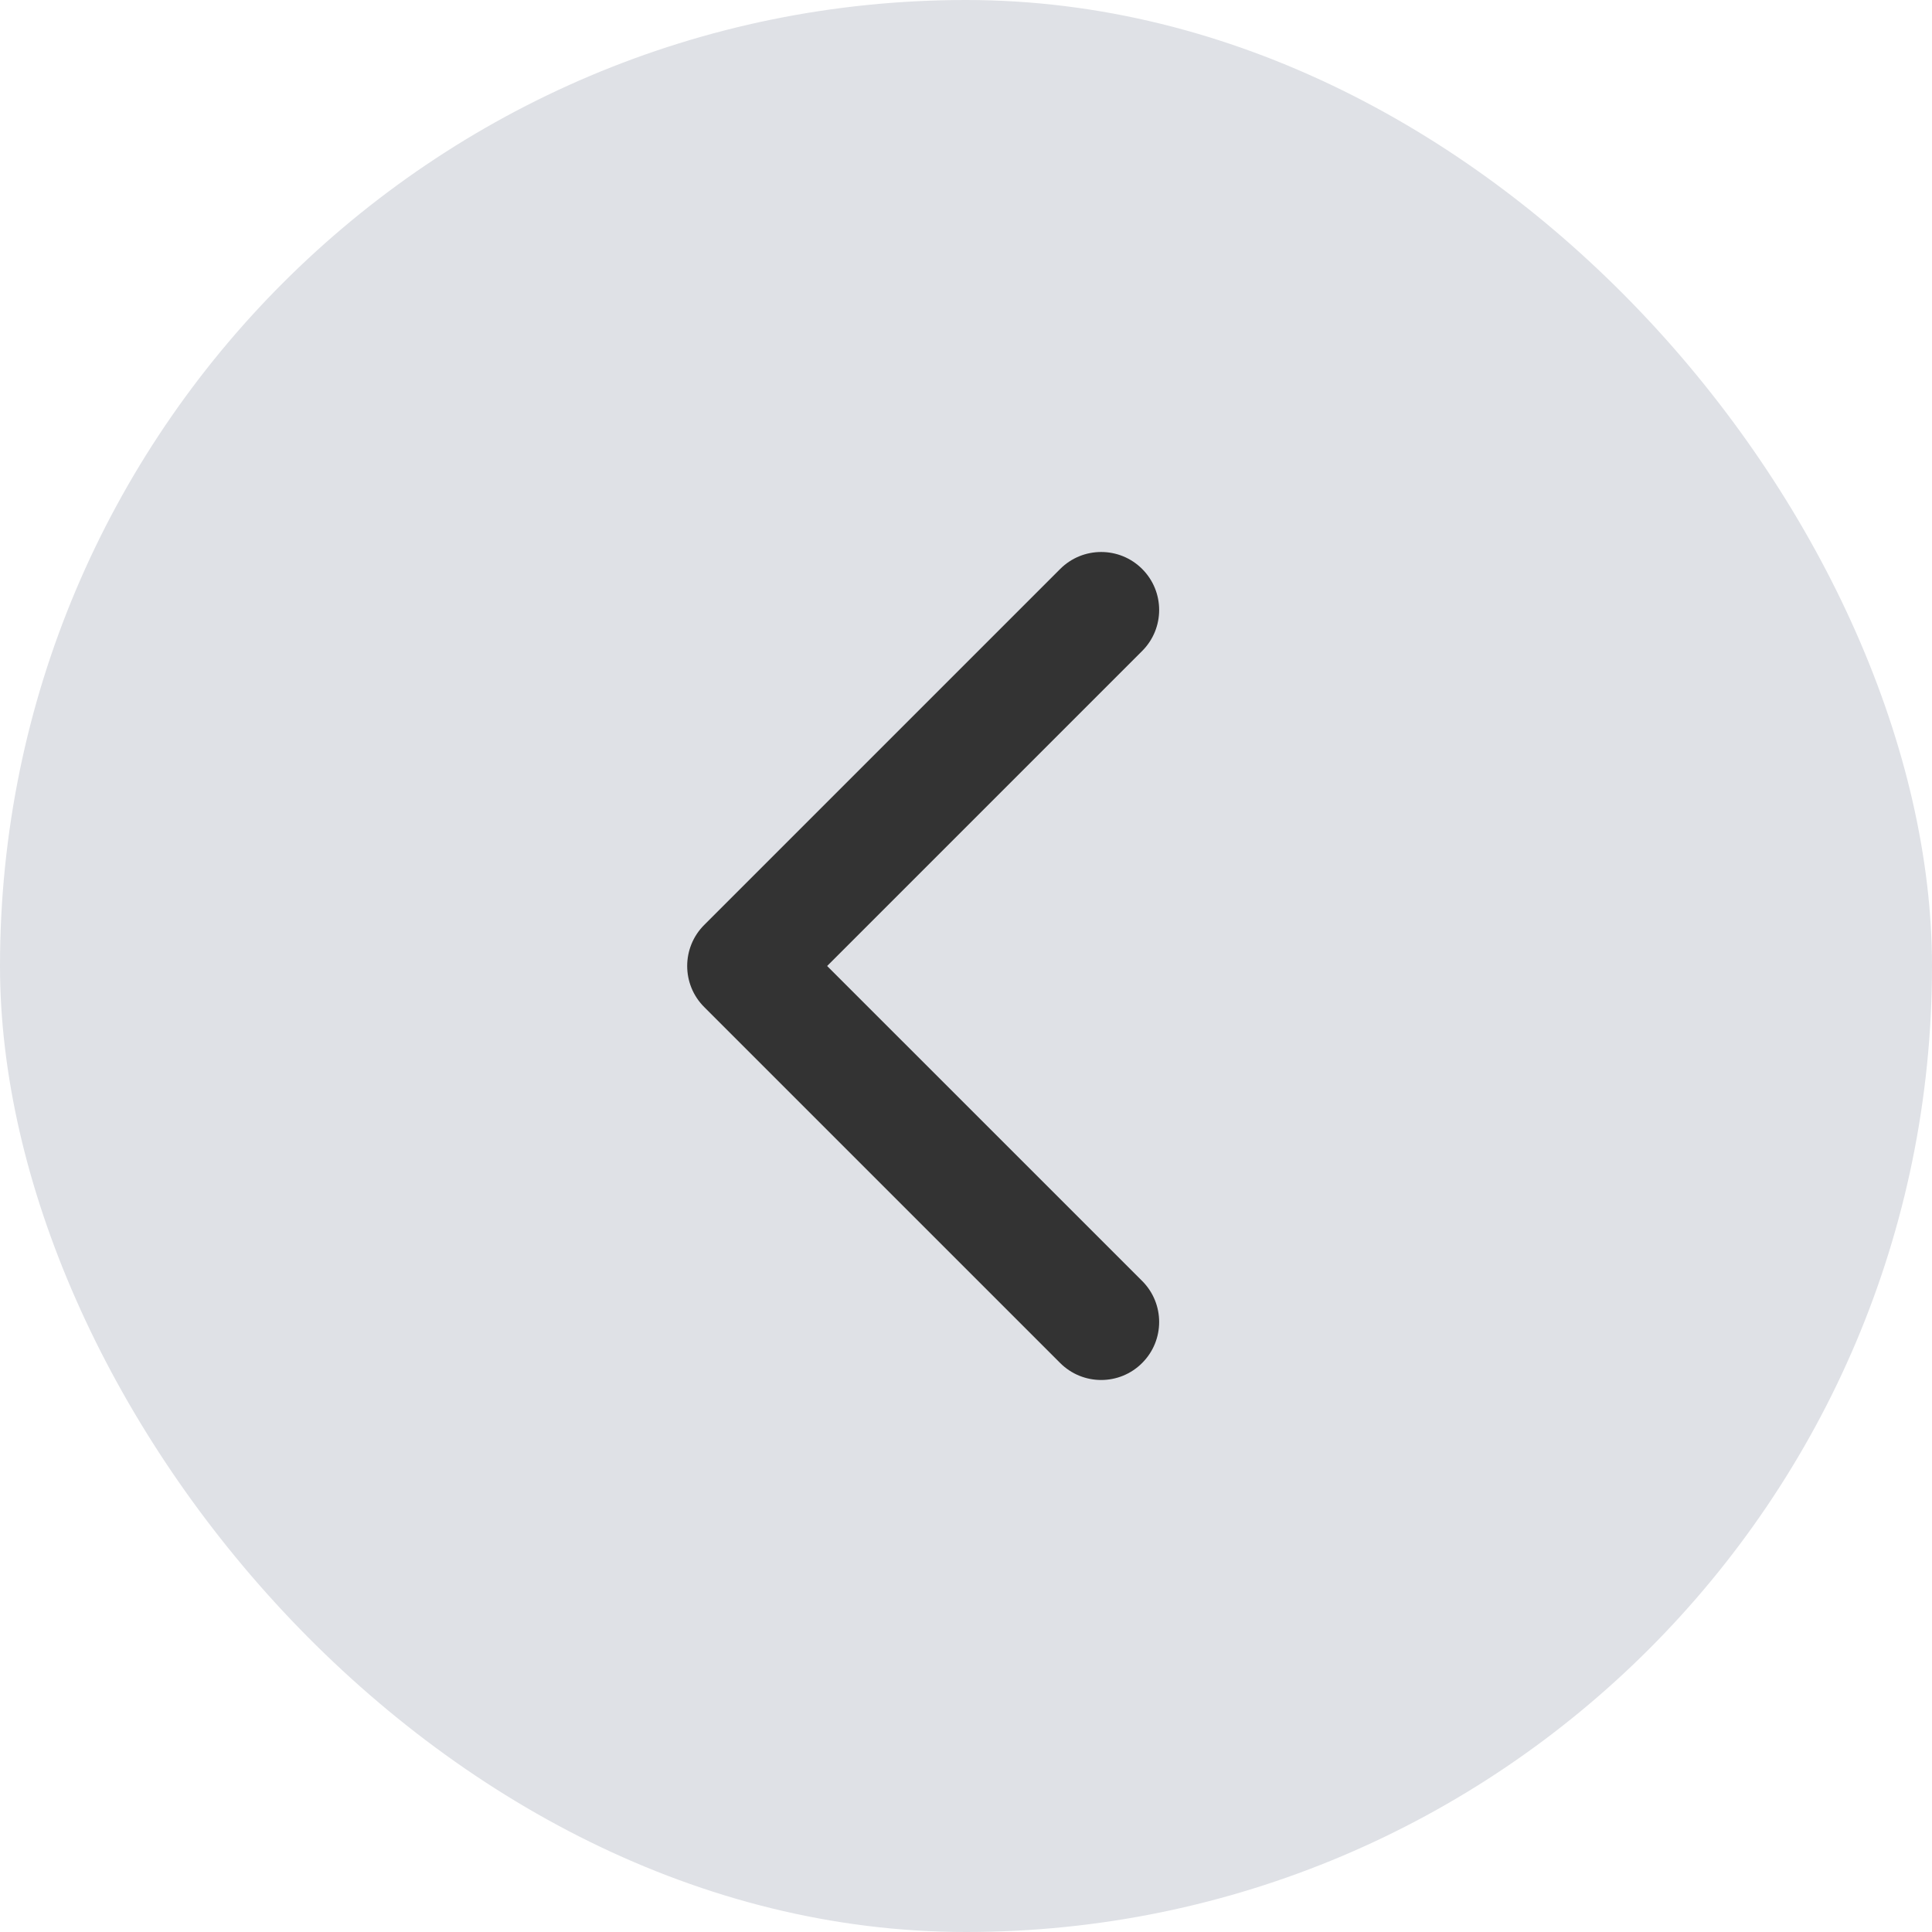 <svg width="32" height="32" viewBox="0 0 32 32" fill="none" xmlns="http://www.w3.org/2000/svg">
<rect x="32" y="32" width="32" height="32" rx="16" transform="rotate(-180 32 32)" fill="#DFE1E6"/>
<path d="M11.382 16C11.382 15.754 11.476 15.508 11.663 15.321L17.56 9.424C17.935 9.049 18.543 9.049 18.918 9.424C19.293 9.799 19.293 10.407 18.918 10.782L13.7 16L18.918 21.217C19.293 21.592 19.293 22.2 18.918 22.575C18.543 22.951 17.935 22.951 17.559 22.575L11.663 16.679C11.475 16.491 11.382 16.245 11.382 16Z" fill="#333333"/>
</svg>
